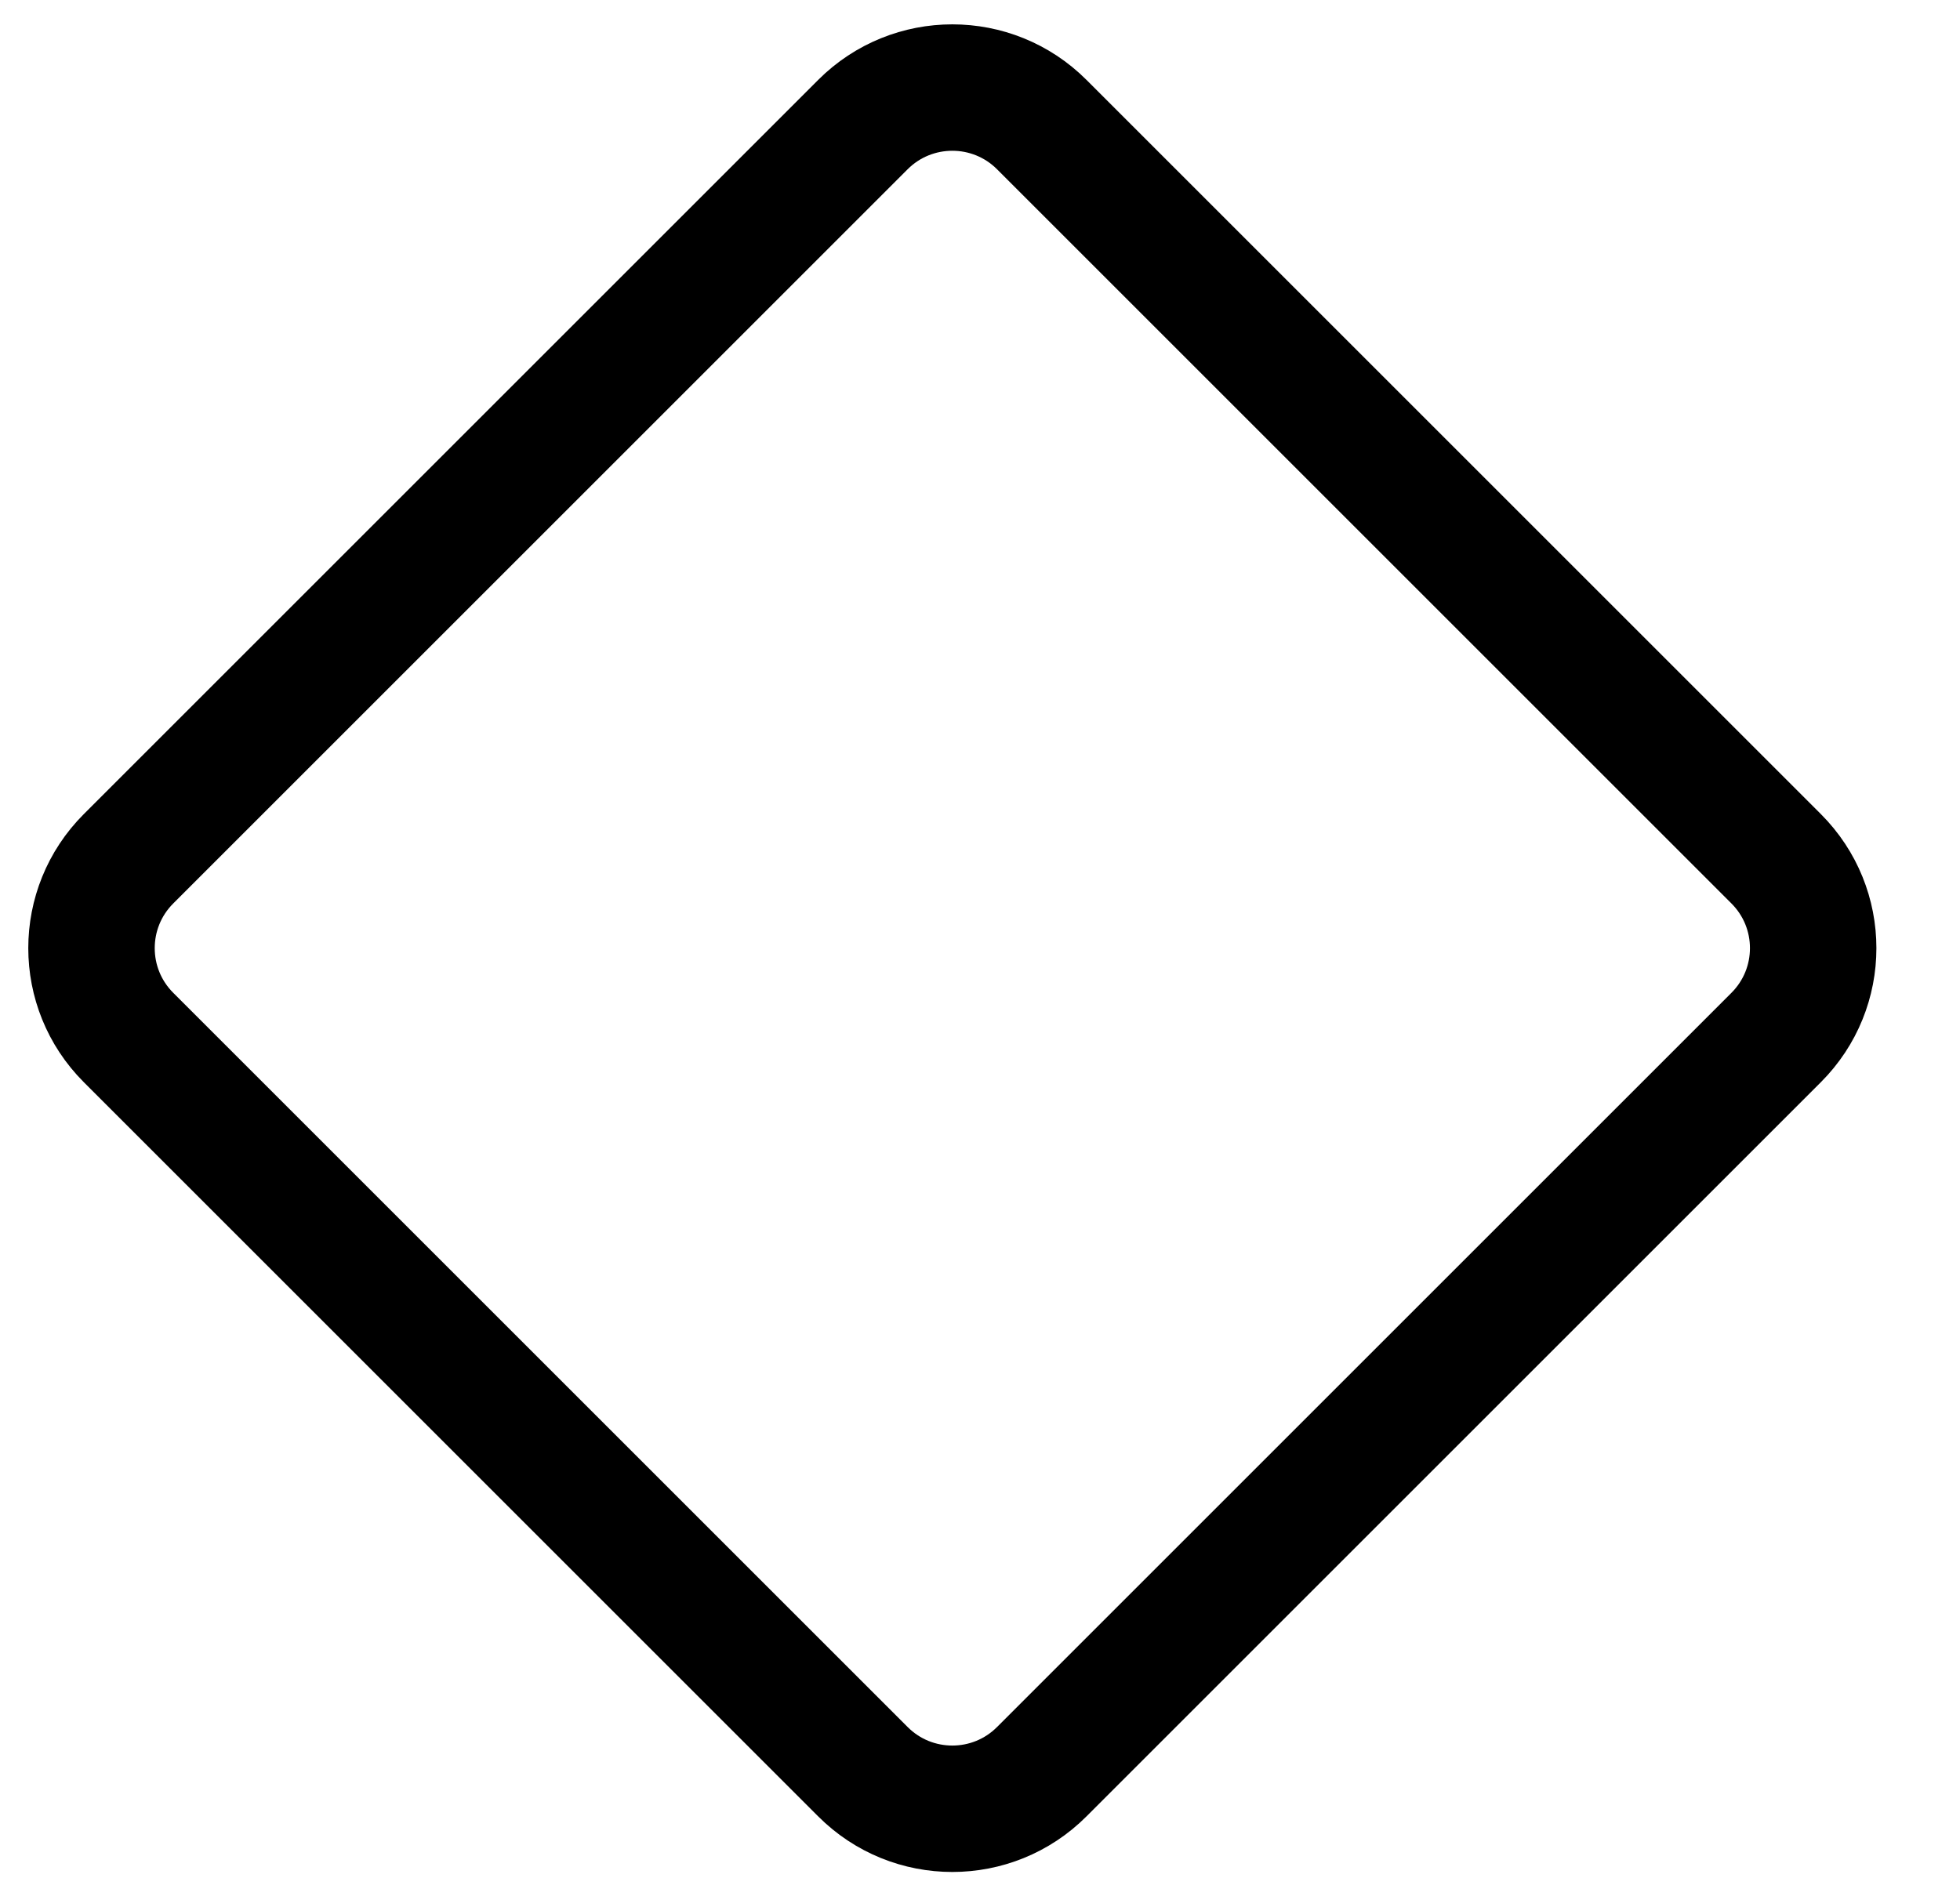 <svg width="31" height="30" viewBox="0 0 31 30" fill="none" xmlns="http://www.w3.org/2000/svg">
<path d="M16.477 1.971L28.092 13.586C28.873 14.367 28.873 15.633 28.092 16.414L16.477 28.029C15.696 28.811 14.429 28.811 13.648 28.029L2.033 16.414C1.252 15.633 1.252 14.367 2.033 13.586L13.648 1.971C14.429 1.19 15.696 1.19 16.477 1.971Z" stroke="black" stroke-width="2"/>
</svg>
